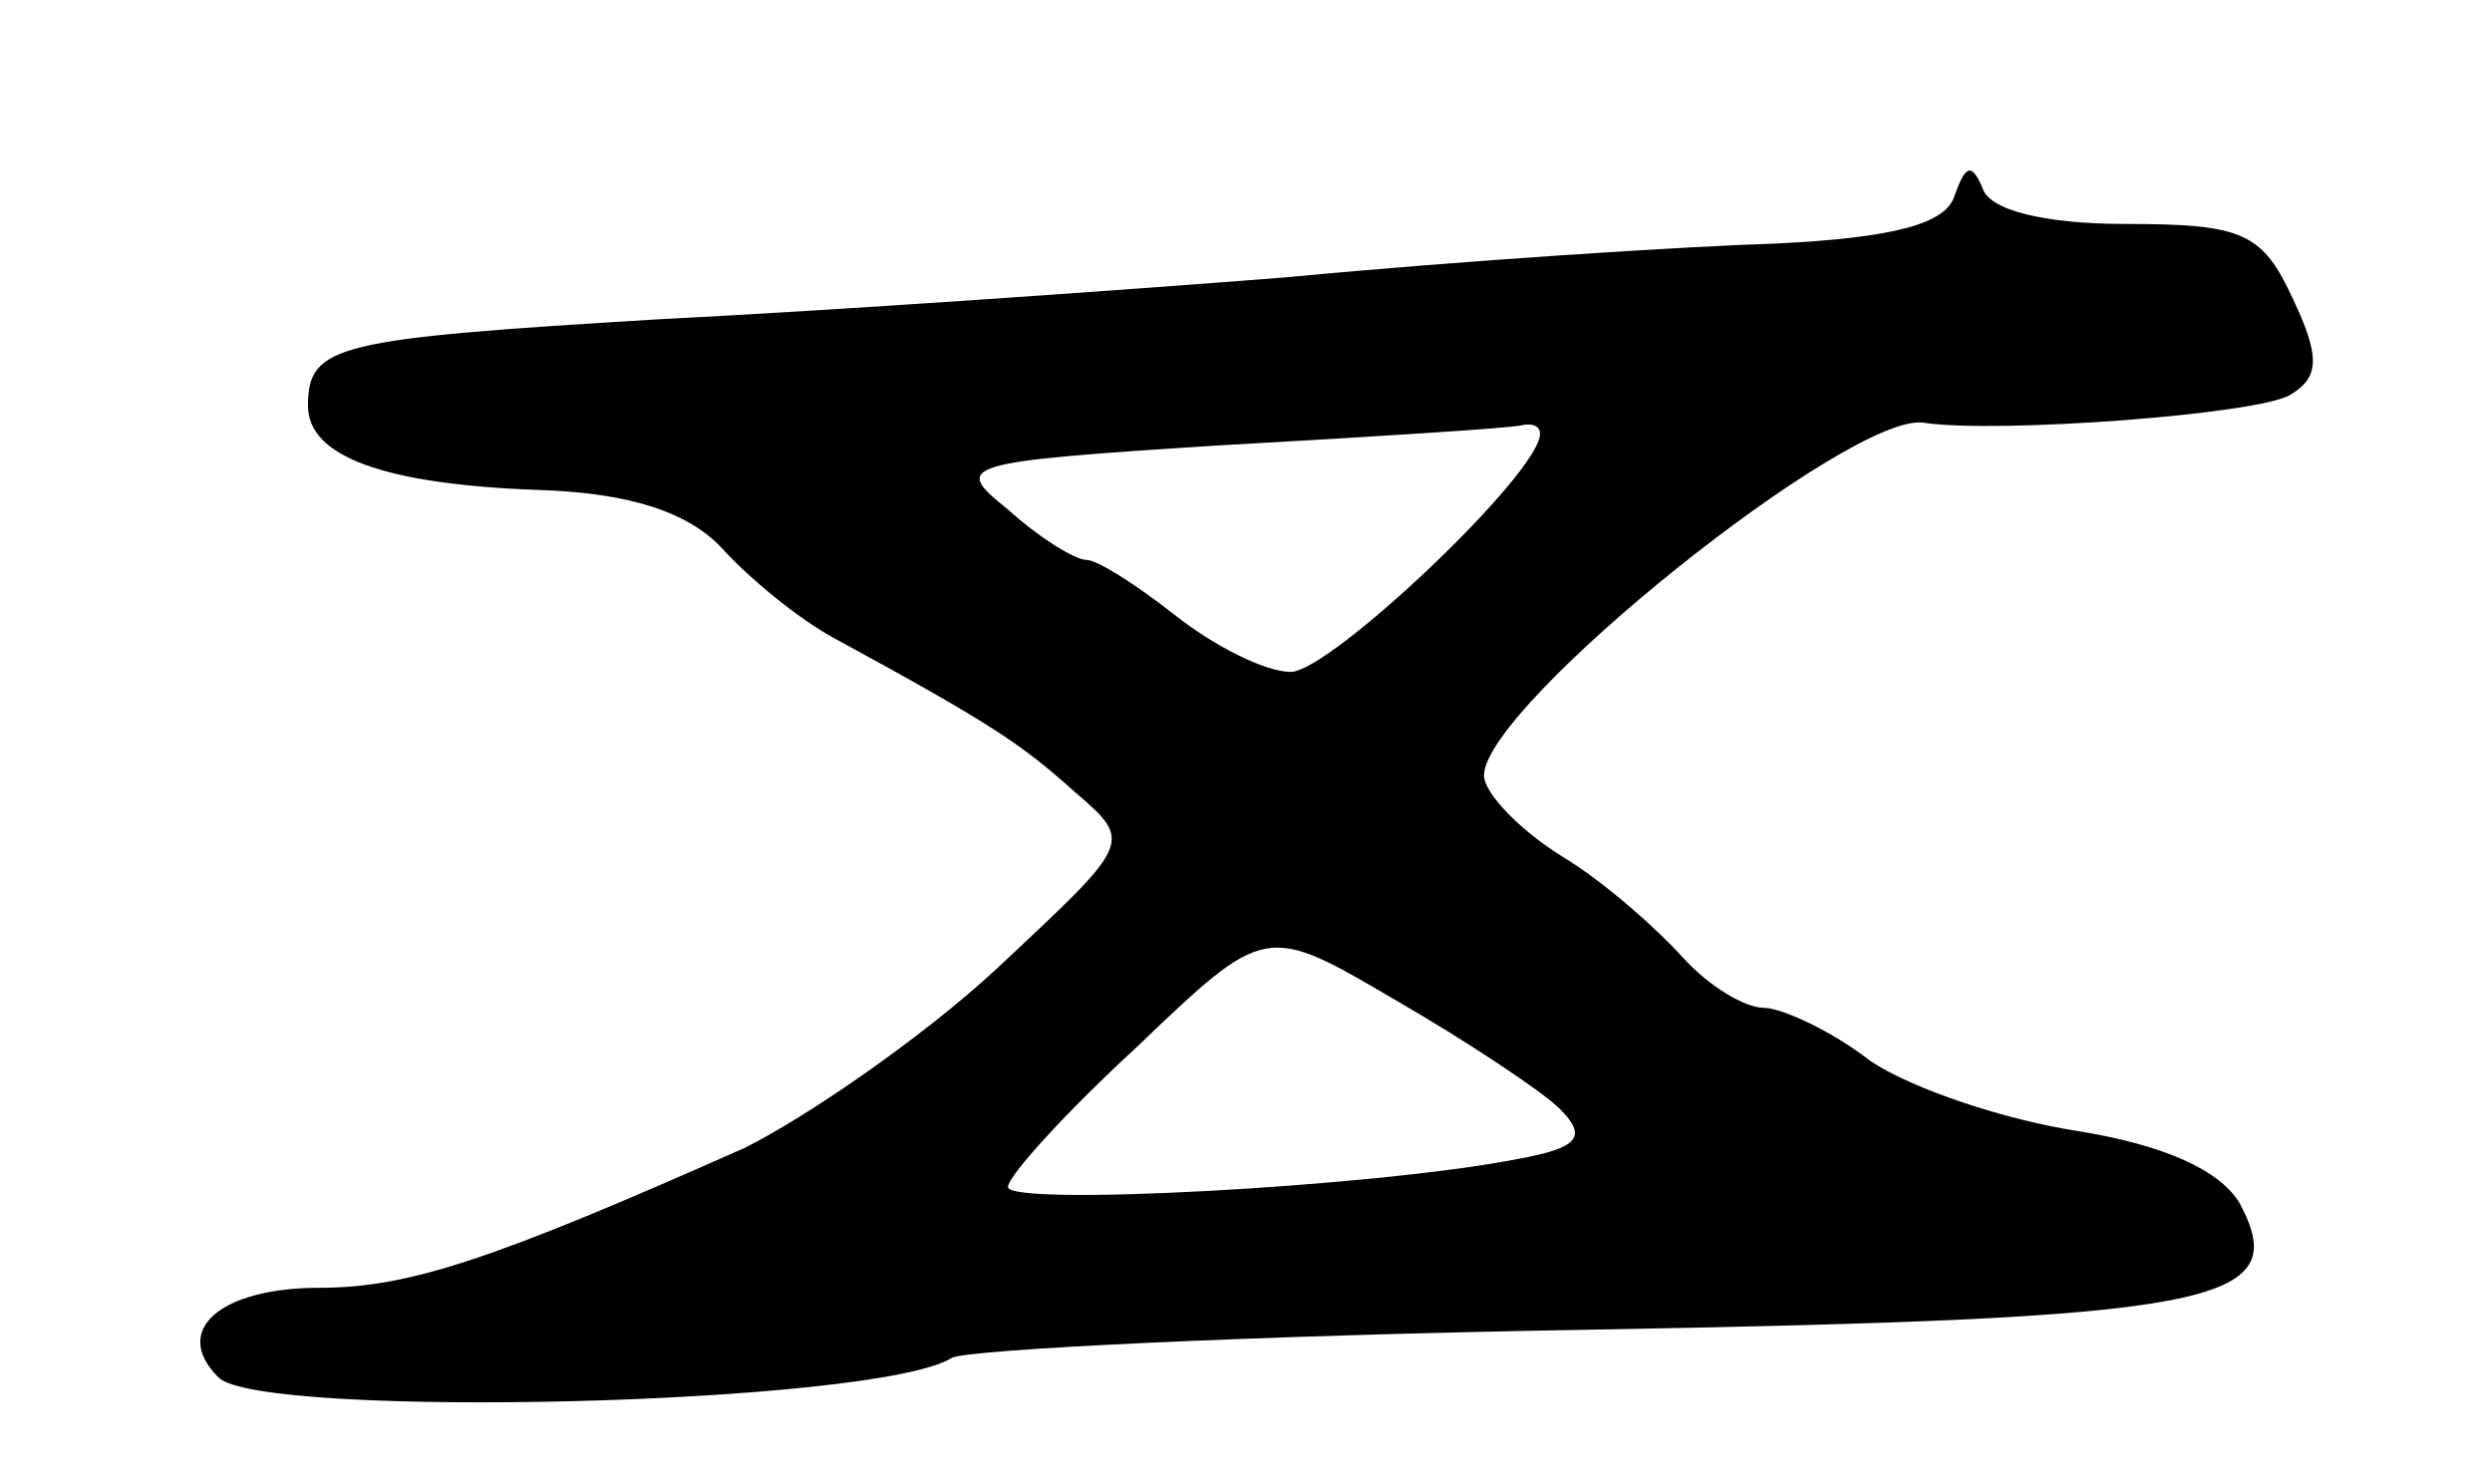 <svg version="1.0" xmlns="http://www.w3.org/2000/svg"
 width="89pt" height="53pt" viewBox="0 0 89 53"
 preserveAspectRatio="xMidYMid meet">
<g transform="translate(0,53) scale(0.1,-0.1)"
fill="#000000" stroke="none">
<path d="M698 460 c-3 -10 -22 -15 -64 -17 -32 -1 -111 -6 -174 -12 -63 -5
-164 -12 -224 -15 -116 -7 -126 -9 -126 -31 0 -18 27 -28 82 -30 33 -1 54 -8
66 -21 9 -10 27 -25 40 -32 57 -31 67 -38 86 -55 21 -18 20 -18 -28 -63 -27
-25 -68 -53 -90 -64 -90 -40 -120 -50 -152 -50 -35 0 -53 -15 -36 -32 15 -15
235 -10 262 7 6 3 107 8 226 10 226 4 253 9 234 45 -7 12 -27 21 -58 26 -26 4
-59 15 -74 25 -14 11 -32 19 -38 19 -7 0 -20 8 -29 18 -9 10 -28 27 -43 36
-16 10 -28 23 -28 29 0 25 131 130 157 126 26 -4 120 3 131 10 10 6 11 13 1
34 -11 24 -18 27 -60 27 -29 0 -49 5 -51 13 -4 9 -6 8 -10 -3z m-148 -85 c0
-14 -75 -85 -89 -85 -9 0 -27 9 -41 20 -14 11 -28 20 -32 20 -4 0 -17 8 -28
18 -20 16 -18 17 77 23 54 3 101 6 106 7 4 1 7 0 7 -3z m7 -241 c10 -10 7 -14
-15 -18 -51 -10 -182 -17 -182 -10 0 4 21 27 46 50 46 44 46 44 92 17 26 -15
53 -33 59 -39z"/>
</g>
</svg>
